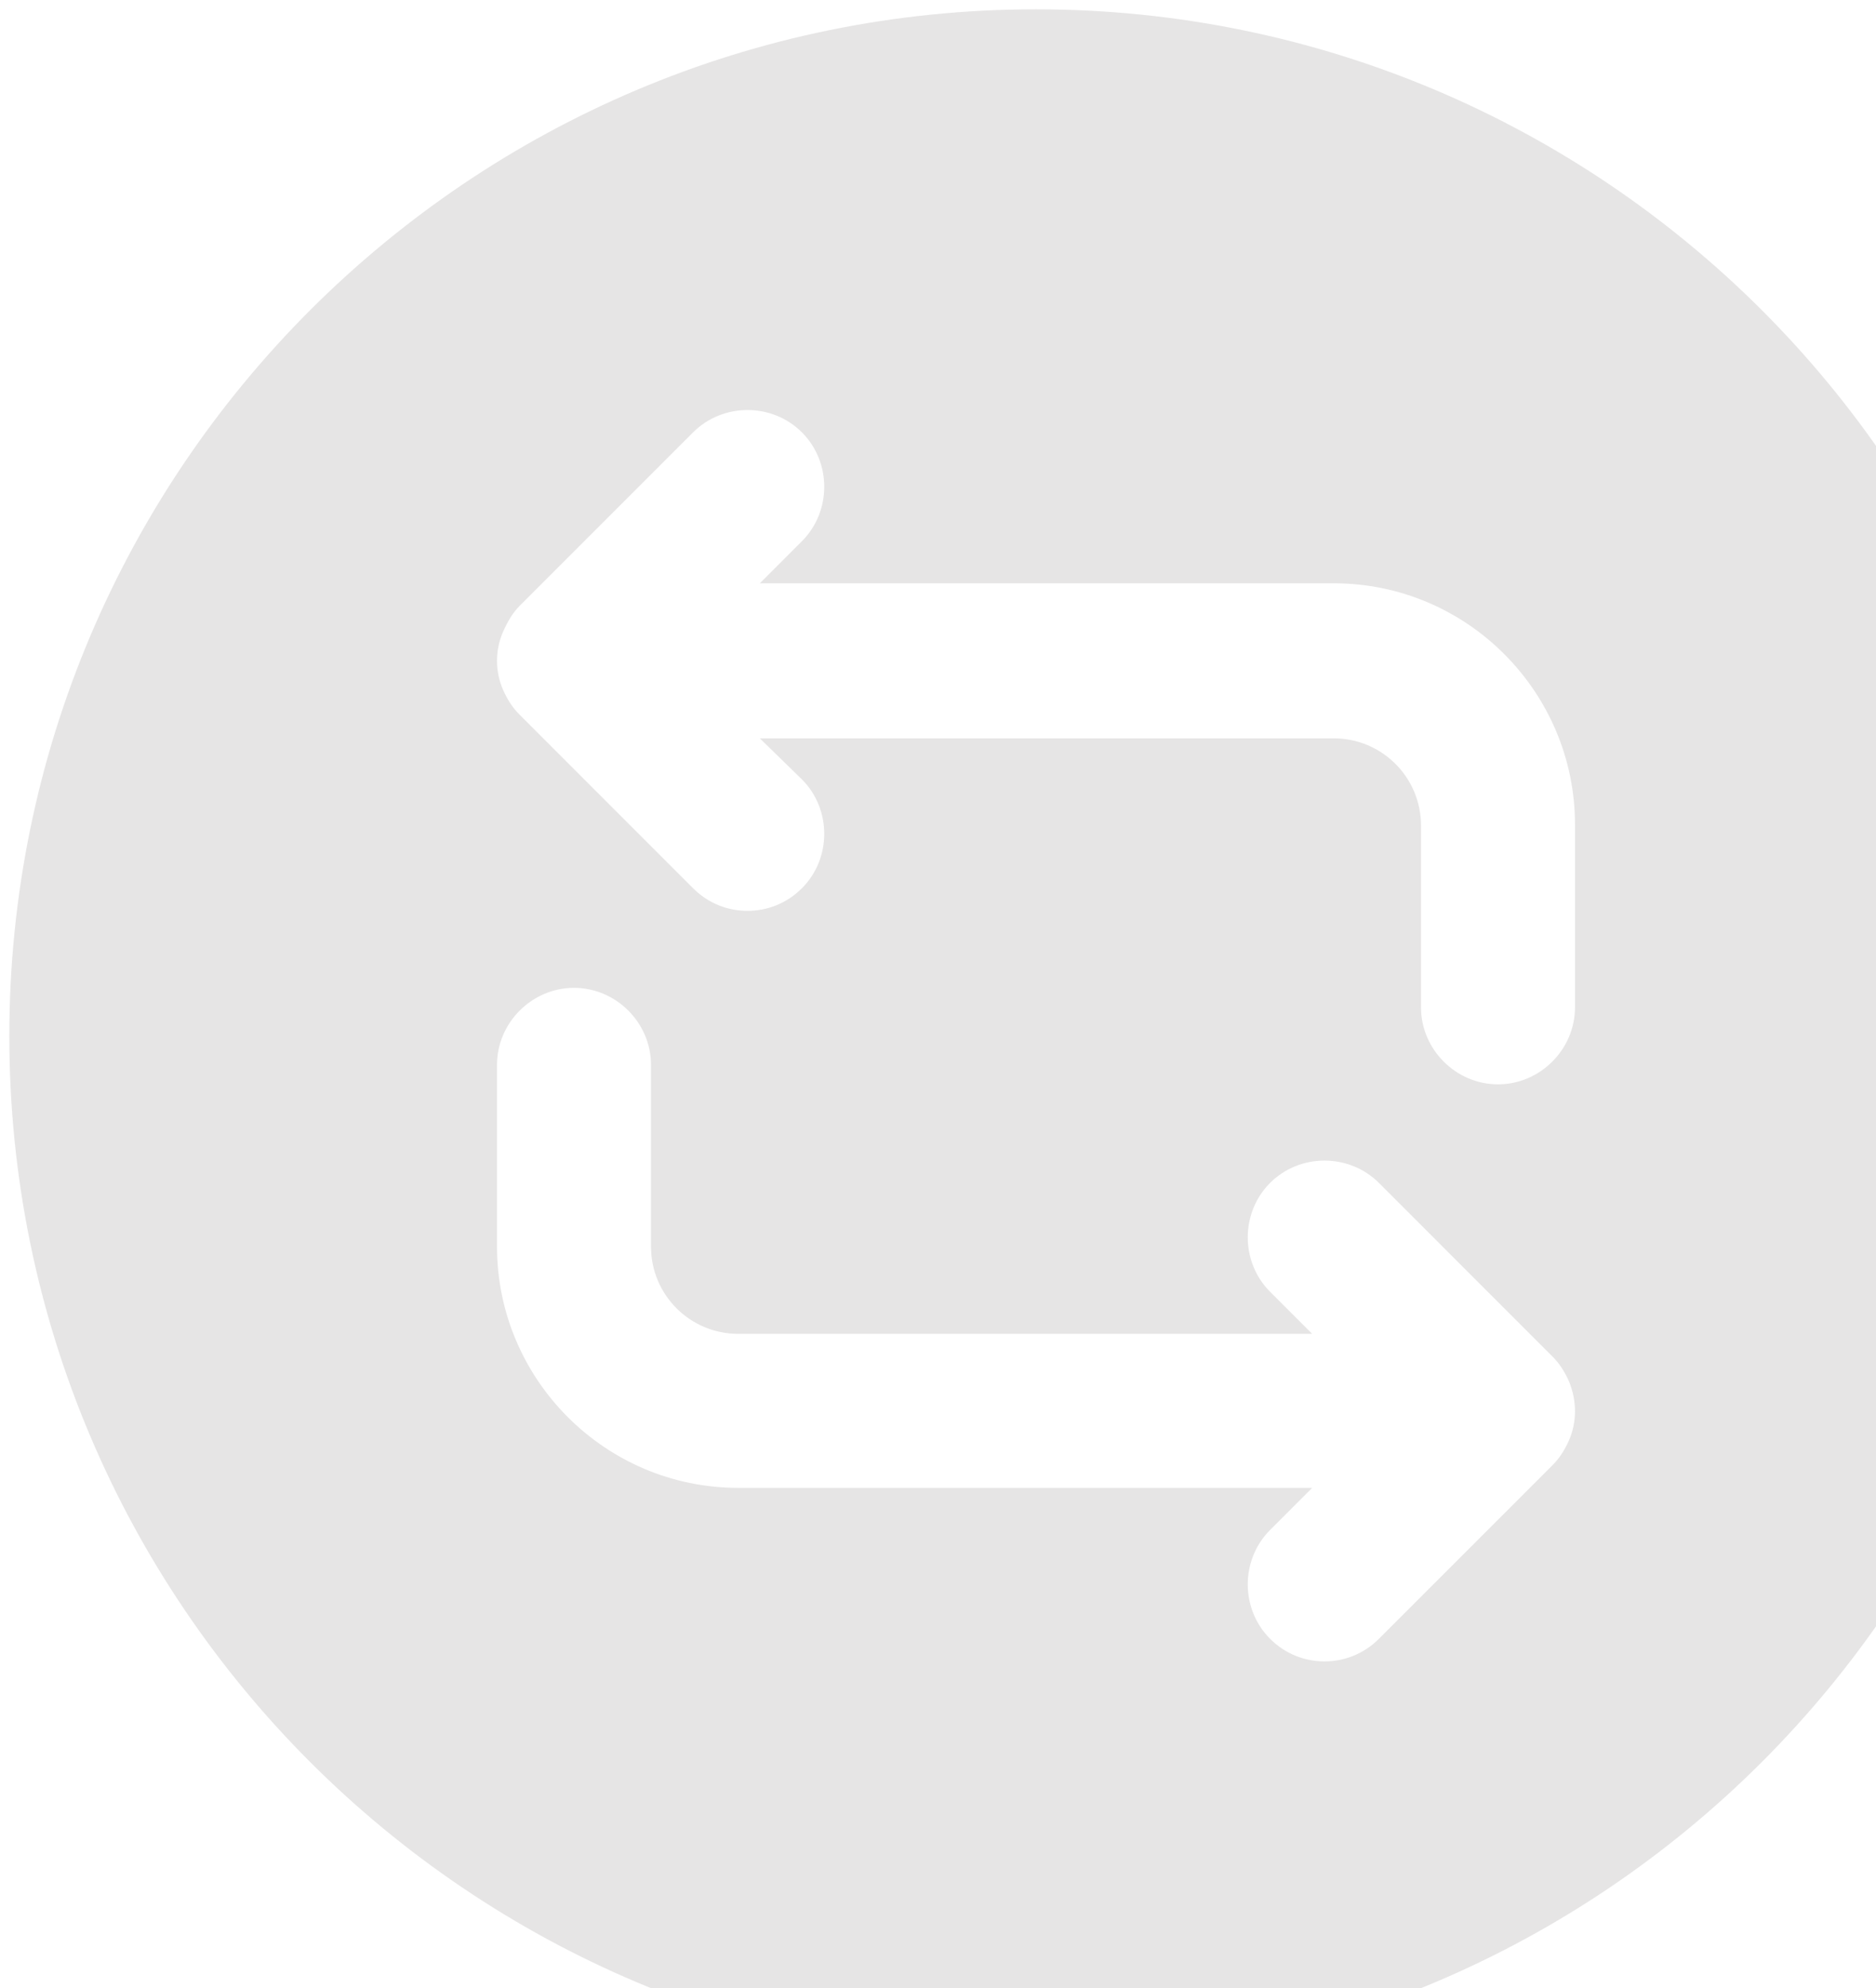 <svg width="67" height="71" viewBox="0 0 67 71" fill="none" xmlns="http://www.w3.org/2000/svg">
<path d="M37 0.333C16.76 0.333 0.333 16.76 0.333 37C0.333 57.24 16.76 73.667 37 73.667C57.24 73.667 73.667 57.24 73.667 37C73.667 16.76 57.24 0.333 37 0.333ZM56.03 51.447C55.883 51.777 55.7 52.07 55.443 52.327L49.247 58.523C48.697 59.073 48 59.33 47.303 59.33C46.607 59.33 45.91 59.073 45.36 58.523C44.297 57.46 44.297 55.7 45.36 54.637L46.863 53.133H26.367C21.6 53.133 17.75 49.247 17.75 44.517V38.027C17.75 36.523 18.997 35.277 20.5 35.277C22.003 35.277 23.25 36.523 23.25 38.027V44.517C23.25 46.24 24.643 47.633 26.367 47.633H46.863L45.36 46.13C44.297 45.067 44.297 43.307 45.36 42.243C46.423 41.18 48.183 41.18 49.247 42.243L55.443 48.44C55.7 48.697 55.883 48.99 56.03 49.32C56.323 50.017 56.323 50.787 56.03 51.447ZM56.25 35.973C56.25 37.477 55.003 38.723 53.5 38.723C51.997 38.723 50.75 37.477 50.75 35.973V29.483C50.75 27.76 49.357 26.367 47.633 26.367H27.137L28.64 27.833C29.703 28.897 29.703 30.657 28.64 31.72C28.09 32.27 27.393 32.527 26.697 32.527C26 32.527 25.303 32.27 24.753 31.72L18.557 25.523C18.3 25.267 18.117 24.973 17.97 24.643C17.677 23.983 17.677 23.213 17.97 22.553C18.117 22.223 18.3 21.893 18.557 21.637L24.753 15.44C25.817 14.377 27.577 14.377 28.64 15.44C29.703 16.503 29.703 18.263 28.64 19.327L27.137 20.83H47.633C52.4 20.83 56.25 24.717 56.25 29.447V35.973Z" fill="#E6E5E5"/>
</svg>

